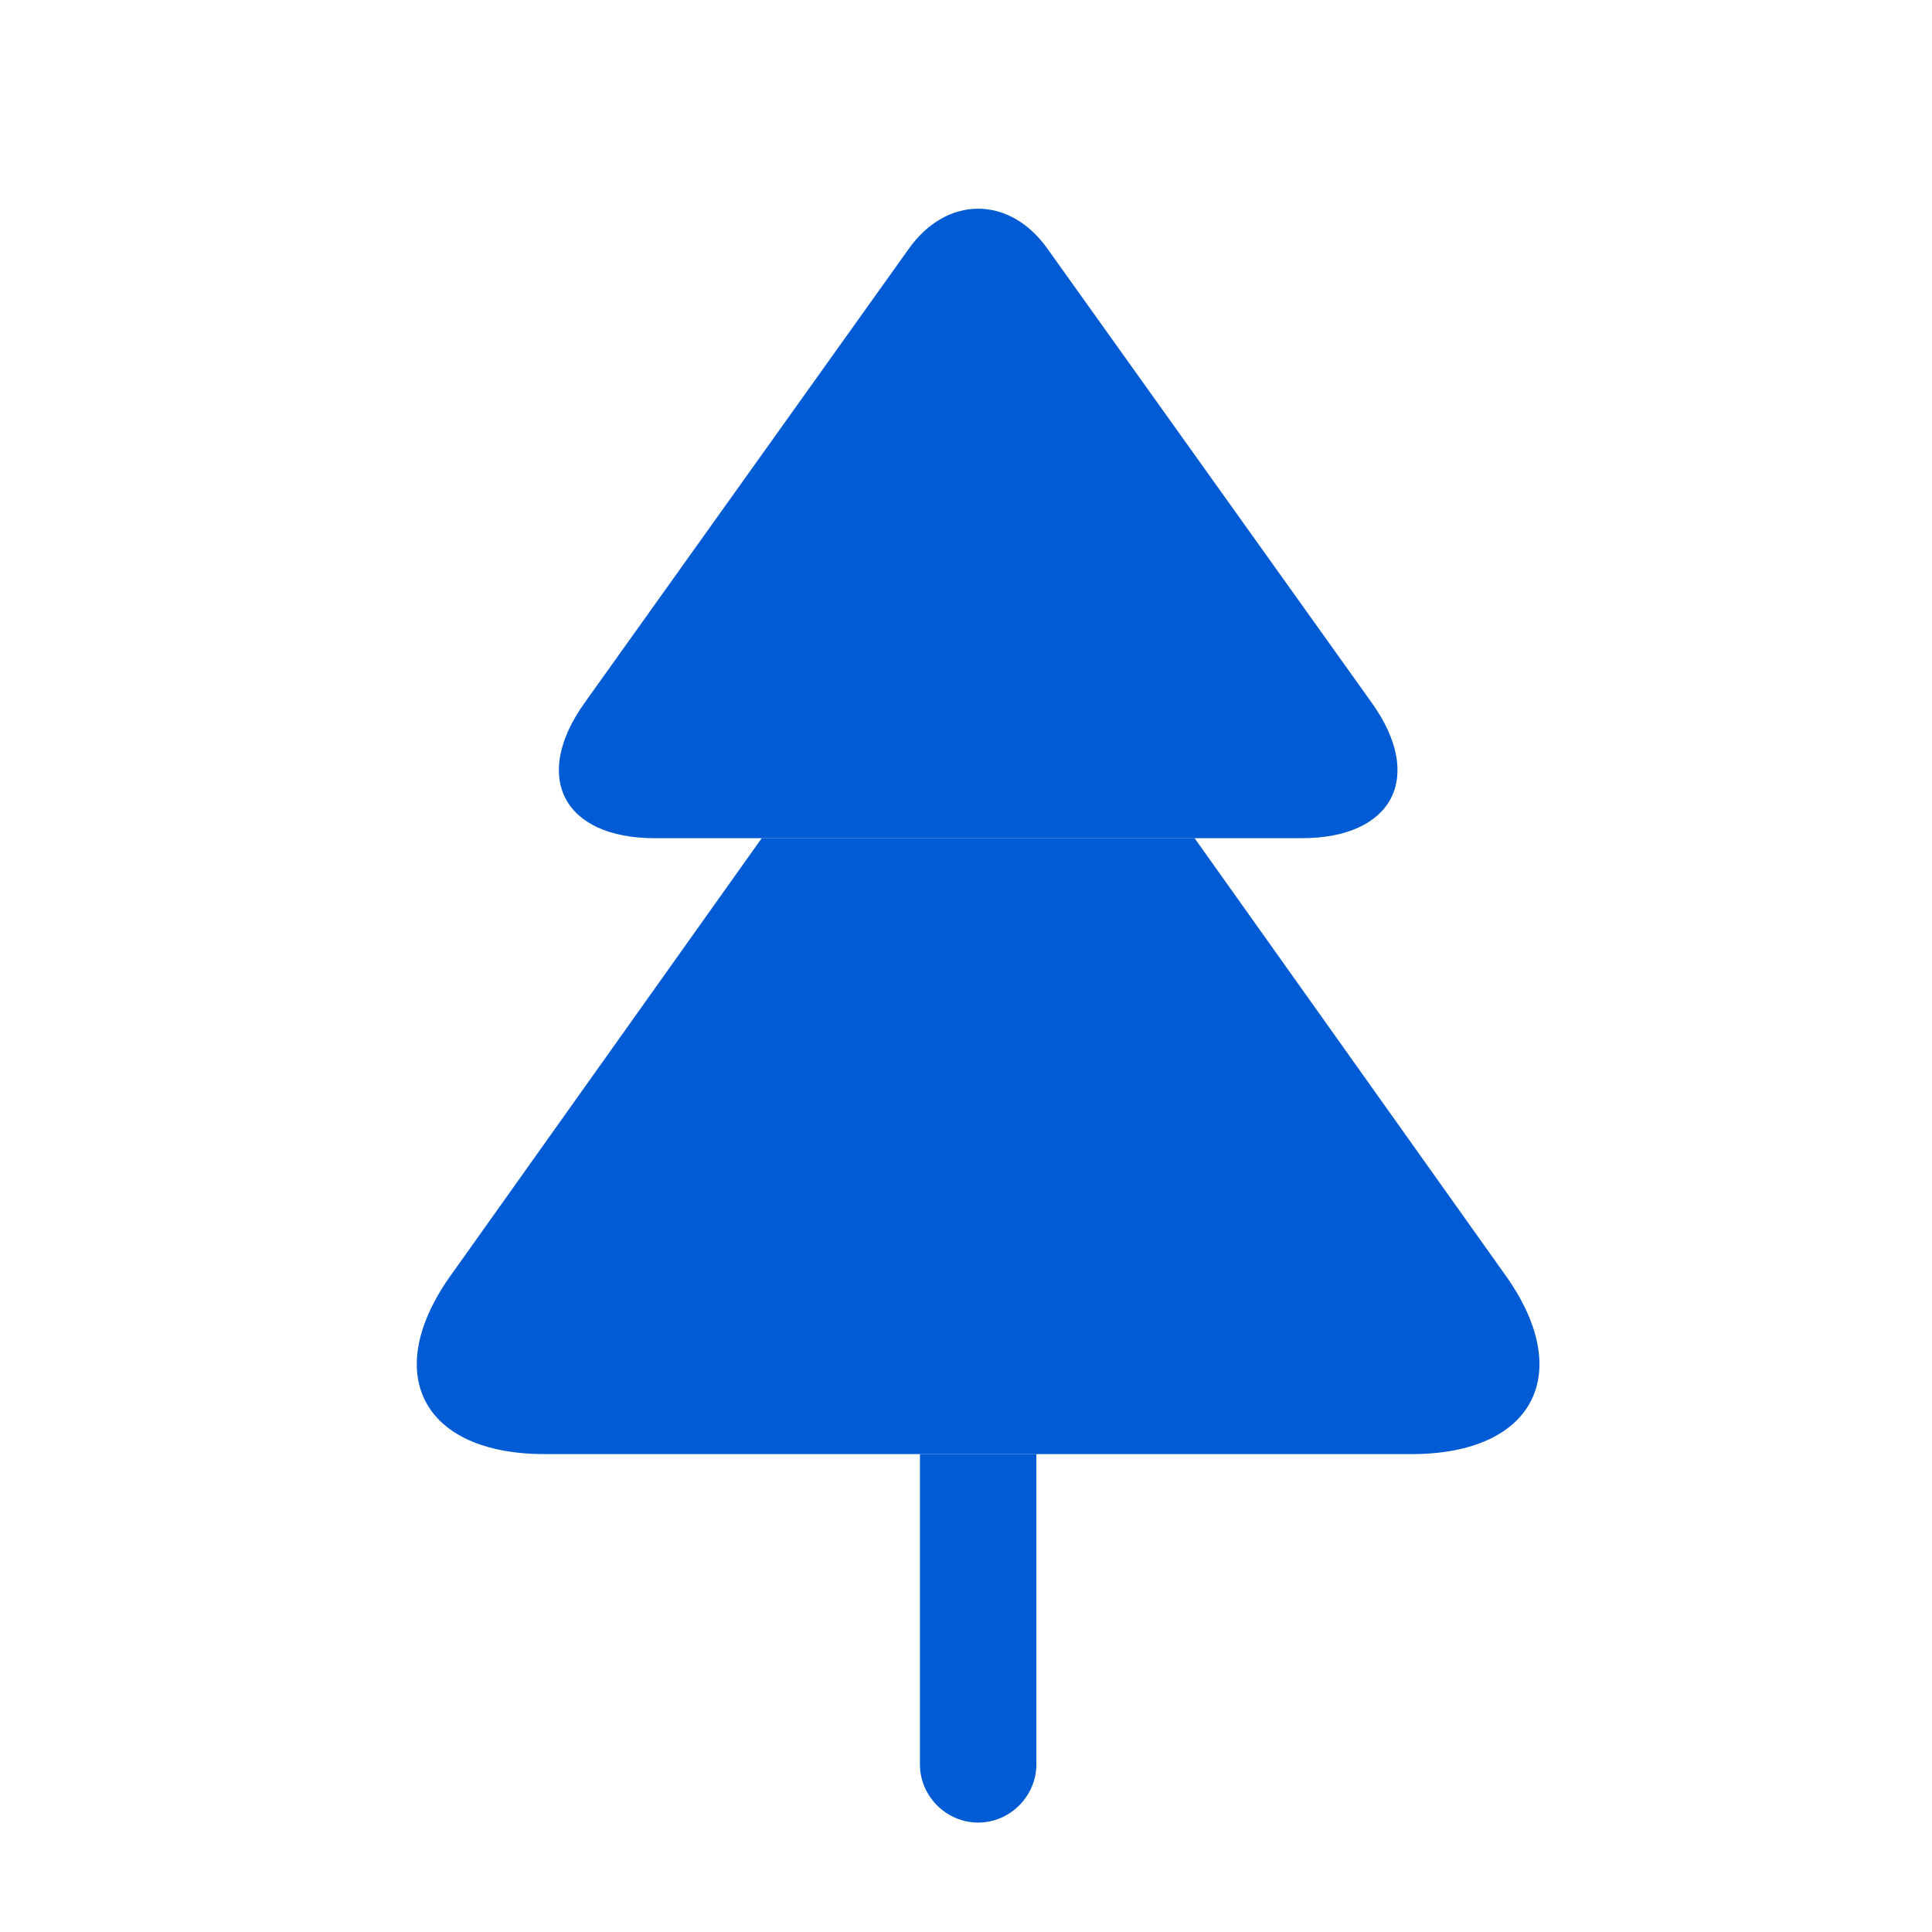 <svg width="19" height="19" viewBox="0 0 19 19" fill="none" xmlns="http://www.w3.org/2000/svg">
<path d="M12.801 8.243H6.439C5.538 8.243 5.226 7.64 5.752 6.908L8.933 2.453C9.307 1.919 9.933 1.919 10.306 2.453L13.488 6.908C14.014 7.64 13.701 8.243 12.801 8.243Z" fill="#005BD4"/>
<path d="M13.884 14.3H5.355C4.149 14.3 3.737 13.499 4.447 12.523L7.491 8.243H11.748L14.792 12.523C15.501 13.499 15.089 14.3 13.884 14.3Z" fill="#005BD4"/>
<path d="M10.192 14.3V17.352C10.192 17.665 9.932 17.924 9.62 17.924C9.307 17.924 9.047 17.665 9.047 17.352V14.3H10.192Z" fill="#005BD4"/>
</svg>
